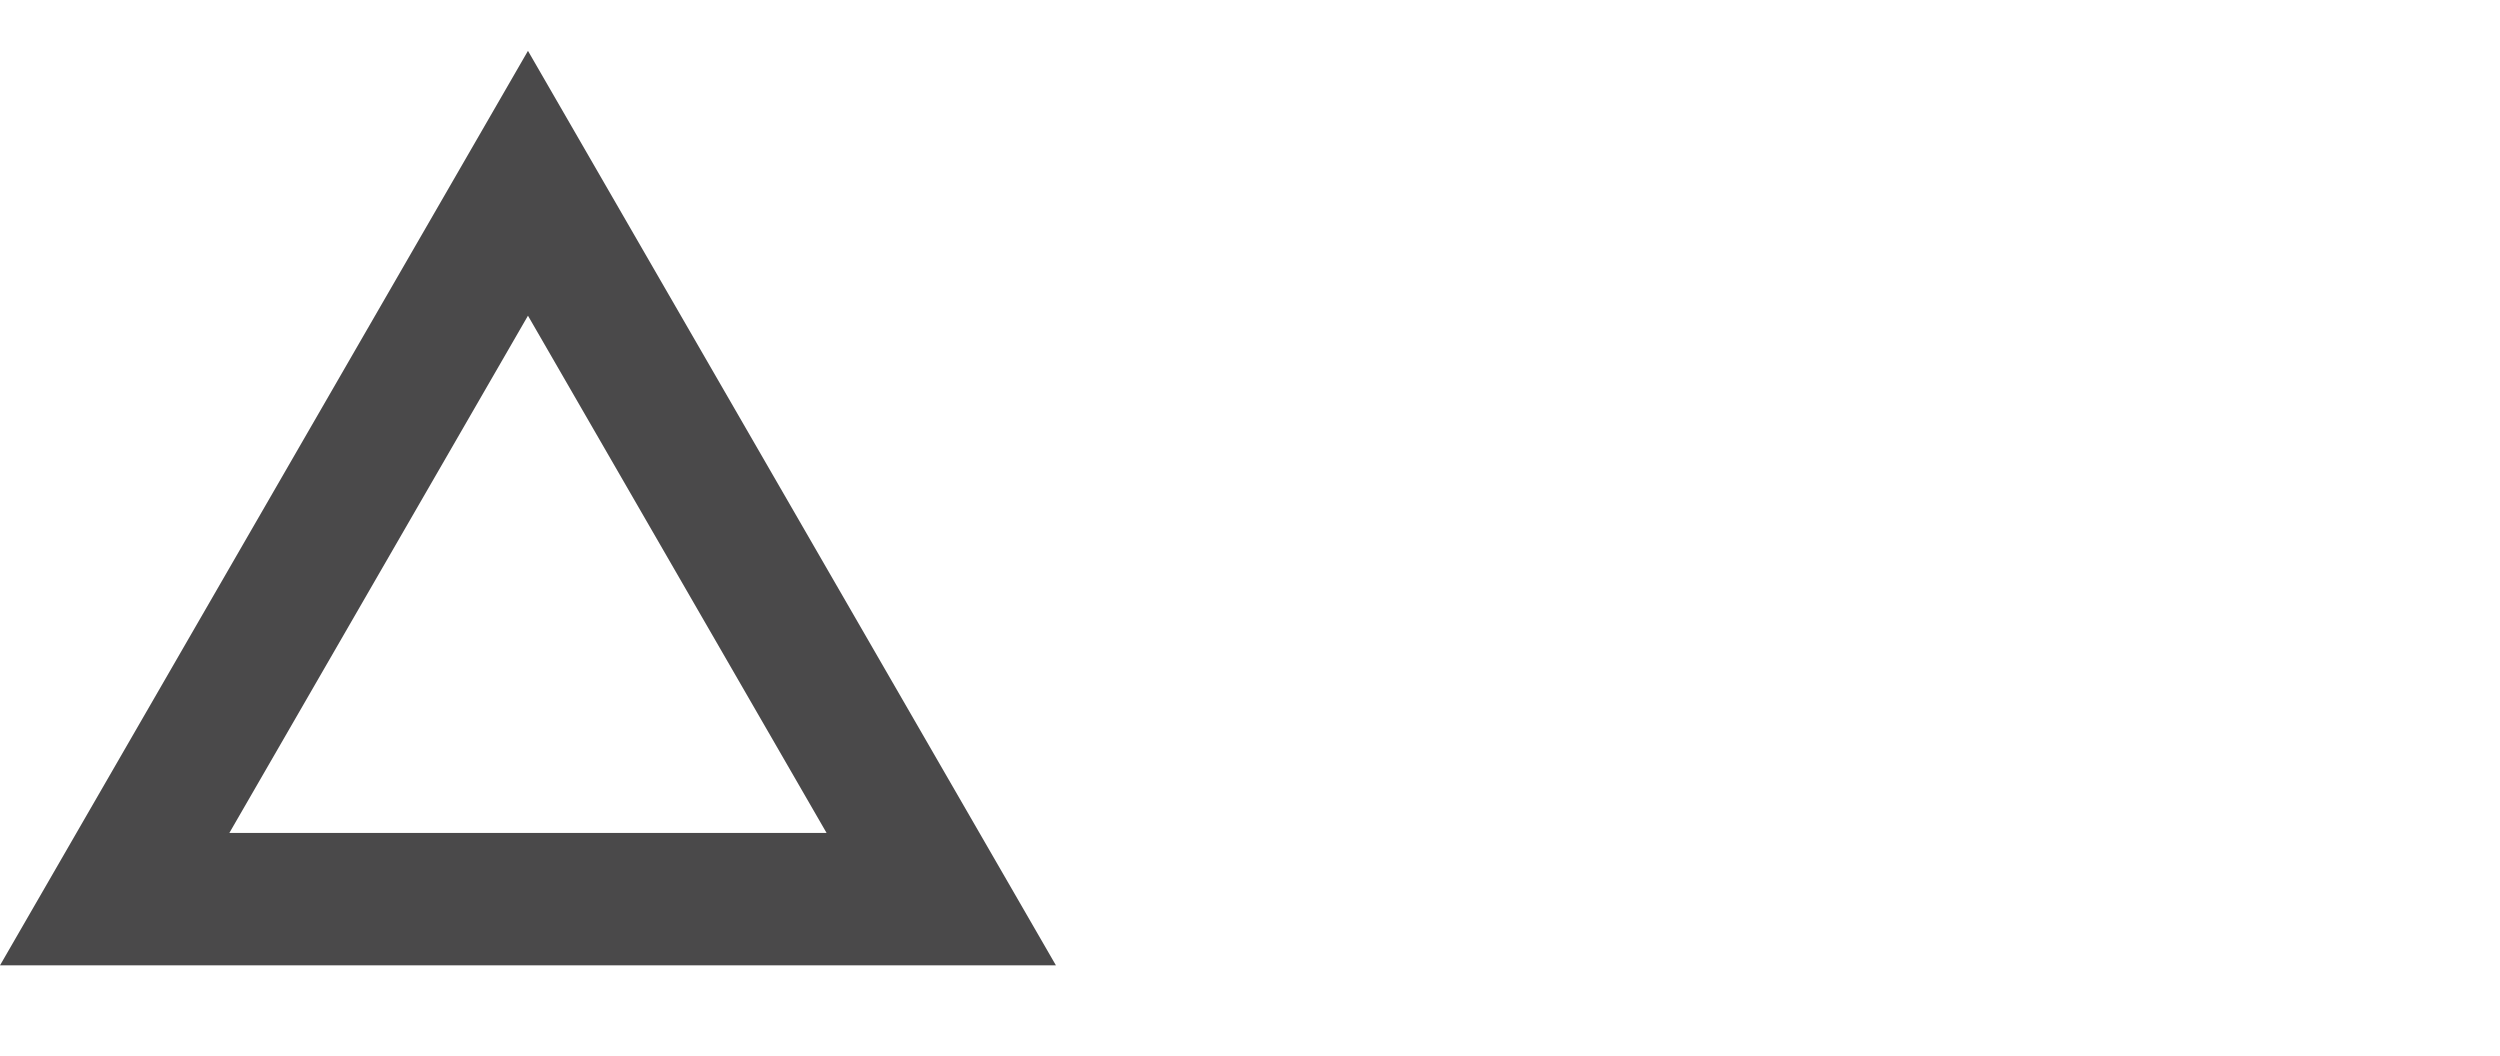 <svg id="Laag_1" data-name="Laag 1" xmlns="http://www.w3.org/2000/svg" viewBox="0 0 188.79 79.74"><defs><style>.cls-1{fill:#4a494a;}</style></defs><title>two</title><path class="cls-1" d="M50,35.47,72.55,74.53H27.45L50,35.47m0-20L10.13,84.53H89.87L50,15.47Z" transform="translate(-10.13 -11.63)"/></svg>